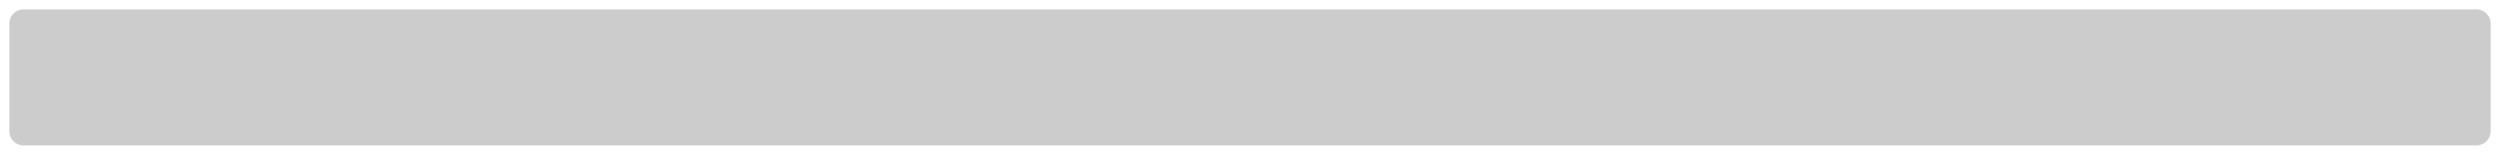 <?xml version="1.0" encoding="utf-8"?>
<!-- Generator: Adobe Illustrator 18.0.0, SVG Export Plug-In . SVG Version: 6.00 Build 0)  -->
<!DOCTYPE svg PUBLIC "-//W3C//DTD SVG 1.1//EN" "http://www.w3.org/Graphics/SVG/1.1/DTD/svg11.dtd">
<svg version="1.1" id="Layer_1" xmlns="http://www.w3.org/2000/svg" xmlns:xlink="http://www.w3.org/1999/xlink" x="0px" y="0px"
	 width="1066px" height="66px" viewBox="0 0 1066 66" enable-background="new 0 0 1066 66" xml:space="preserve">
<rect fill="none" width="1066" height="66"/>
<g display="none">
	<path display="inline" fill="#FFFFFF" d="M10,65c-5,0-9-4-9-9V10c0-5,4-9,9-9h1046c5,0,9,4,9,9v46c0,5-4,9-9,9H10z"/>
	<path display="inline" fill="#0F3551" d="M1056,2c4.4,0,8,3.6,8,8v46c0,4.4-3.6,8-8,8H10c-4.4,0-8-3.6-8-8V10c0-4.4,3.6-8,8-8H1056
		 M1056,0H10C4.5,0,0,4.5,0,10v46c0,5.5,4.5,10,10,10h1046c5.5,0,10-4.5,10-10V10C1066,4.5,1061.5,0,1056,0L1056,0z"/>
</g>
<g display="none">
	<rect x="32.2" y="17" display="inline" fill="#0F3551" width="1.6" height="32"/>
	<rect x="103.6" y="25.1" display="inline" fill="#0F3551" width="1.6" height="15.8"/>
	<rect x="175.1" y="17" display="inline" fill="#0F3551" width="1.6" height="32"/>
	<rect x="246.5" y="25.1" display="inline" fill="#0F3551" width="1.6" height="15.8"/>
	<rect x="317.9" y="17" display="inline" fill="#0F3551" width="1.6" height="32"/>
	<rect x="389.3" y="25.1" display="inline" fill="#0F3551" width="1.6" height="15.8"/>
	<rect x="460.8" y="17" display="inline" fill="#0F3551" width="1.6" height="32"/>
	<rect x="532.2" y="25.1" display="inline" fill="#0F3551" width="1.6" height="15.8"/>
	<rect x="603.6" y="17" display="inline" fill="#0F3551" width="1.6" height="32"/>
	<rect x="675.1" y="25.1" display="inline" fill="#0F3551" width="1.6" height="15.8"/>
	<rect x="746.5" y="17" display="inline" fill="#0F3551" width="1.6" height="32"/>
	<rect x="817.9" y="25.1" display="inline" fill="#0F3551" width="1.6" height="15.8"/>
	<rect x="889.3" y="17" display="inline" fill="#0F3551" width="1.6" height="32"/>
	<rect x="960.8" y="25.1" display="inline" fill="#0F3551" width="1.6" height="15.8"/>
	<rect x="1032.2" y="17" display="inline" fill="#0F3551" width="1.6" height="32"/>
</g>
<g>
	<path fill="#CDCCCC" d="M1056,62H10c-3.3,0-6-2.7-6-6V10c0-3.3,2.7-6,6-6h1046c3.3,0,6,2.7,6,6v46C1062,59.3,1059.3,62,1056,62z"/>
</g>
<g display="none">
	<path display="inline" fill="#0F3551" d="M1056,62H10c-3.3,0-6-2.7-6-6V10c0-3.3,2.7-6,6-6h1046c3.3,0,6,2.7,6,6v46
		C1062,59.3,1059.3,62,1056,62z"/>
</g>
<g display="none">
	<rect x="32.2" y="17" display="inline" fill="#FFFFFF" width="1.6" height="32"/>
	<rect x="103.6" y="25.1" display="inline" fill="#FFFFFF" width="1.6" height="15.8"/>
	<rect x="175.1" y="17" display="inline" fill="#FFFFFF" width="1.6" height="32"/>
	<rect x="246.5" y="25.1" display="inline" fill="#FFFFFF" width="1.6" height="15.8"/>
	<rect x="317.9" y="17" display="inline" fill="#FFFFFF" width="1.6" height="32"/>
	<rect x="389.3" y="25.1" display="inline" fill="#FFFFFF" width="1.6" height="15.8"/>
	<rect x="460.8" y="17" display="inline" fill="#FFFFFF" width="1.6" height="32"/>
	<rect x="532.2" y="25.1" display="inline" fill="#FFFFFF" width="1.6" height="15.8"/>
	<rect x="603.6" y="17" display="inline" fill="#FFFFFF" width="1.6" height="32"/>
	<rect x="675.1" y="25.1" display="inline" fill="#FFFFFF" width="1.6" height="15.8"/>
	<rect x="746.5" y="17" display="inline" fill="#FFFFFF" width="1.6" height="32"/>
	<rect x="817.9" y="25.1" display="inline" fill="#FFFFFF" width="1.6" height="15.8"/>
	<rect x="889.3" y="17" display="inline" fill="#FFFFFF" width="1.6" height="32"/>
	<rect x="960.8" y="25.1" display="inline" fill="#FFFFFF" width="1.6" height="15.8"/>
	<rect x="1032.2" y="17" display="inline" fill="#FFFFFF" width="1.6" height="32"/>
</g>
</svg>
